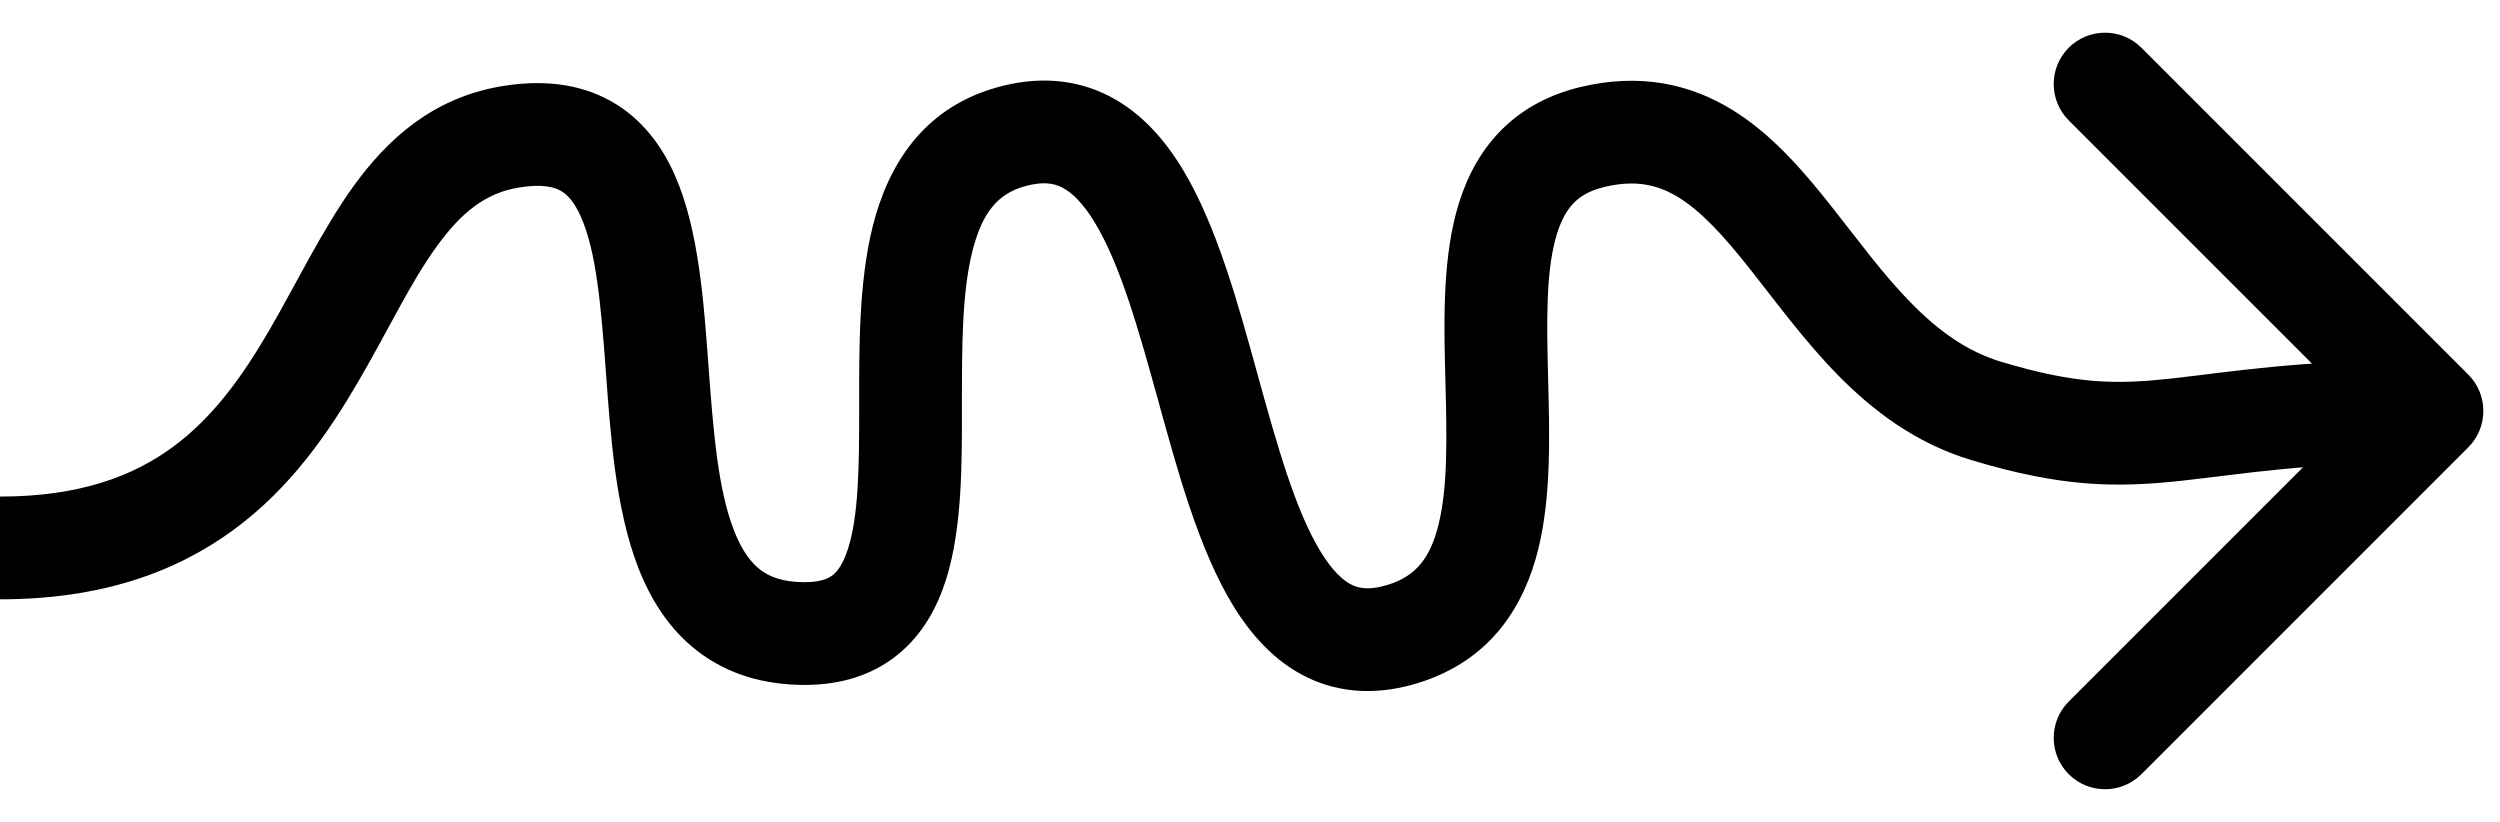 <svg width="73" height="24" viewBox="0 0 73 24" fill="none" xmlns="http://www.w3.org/2000/svg">
<path d="M46.5 4L46.85 5.459L46.5 4ZM58 12L57.568 13.436L57.568 13.436L58 12ZM72.075 13.061C72.66 12.475 72.66 11.525 72.075 10.939L62.529 1.393C61.943 0.808 60.993 0.808 60.407 1.393C59.822 1.979 59.822 2.929 60.407 3.515L68.893 12L60.407 20.485C59.822 21.071 59.822 22.021 60.407 22.607C60.993 23.192 61.943 23.192 62.529 22.607L72.075 13.061ZM41 18.5L41.455 19.929L41 18.5ZM29.5 4L29.912 5.442L29.5 4ZM14.881 4L14.63 2.521L14.881 4ZM46.85 5.459C47.776 5.237 48.424 5.401 49.017 5.766C49.69 6.182 50.33 6.884 51.105 7.862C51.827 8.773 52.689 9.958 53.672 10.957C54.684 11.987 55.934 12.945 57.568 13.436L58.432 10.563C57.446 10.267 56.614 9.671 55.811 8.854C54.977 8.006 54.289 7.05 53.456 5.999C52.676 5.015 51.756 3.932 50.593 3.214C49.348 2.446 47.884 2.126 46.15 2.541L46.85 5.459ZM57.568 13.436C60.218 14.234 61.797 14.242 63.674 14.041C65.444 13.851 67.362 13.5 71.014 13.5V10.5C67.152 10.5 64.996 10.882 63.354 11.058C61.82 11.222 60.649 11.231 58.432 10.563L57.568 13.436ZM41.455 19.929C43.536 19.267 44.512 17.696 44.923 16.014C45.306 14.444 45.245 12.599 45.205 11.052C45.162 9.379 45.143 8.019 45.417 6.988C45.546 6.504 45.719 6.181 45.919 5.963C46.104 5.759 46.379 5.572 46.85 5.459L46.15 2.541C45.149 2.781 44.327 3.254 43.7 3.943C43.087 4.617 42.73 5.419 42.518 6.218C42.11 7.751 42.166 9.584 42.206 11.129C42.249 12.801 42.277 14.202 42.009 15.302C41.767 16.291 41.349 16.815 40.545 17.07L41.455 19.929ZM29.912 5.442C30.466 5.284 30.79 5.358 31.02 5.477C31.295 5.618 31.621 5.922 31.975 6.51C32.712 7.733 33.235 9.582 33.828 11.727C34.38 13.726 35.002 16.029 35.993 17.659C36.503 18.497 37.191 19.302 38.156 19.773C39.165 20.265 40.288 20.3 41.455 19.929L40.545 17.07C39.99 17.247 39.679 17.178 39.471 17.076C39.218 16.953 38.905 16.673 38.557 16.1C37.831 14.907 37.312 13.075 36.719 10.928C36.166 8.925 35.541 6.615 34.545 4.962C34.034 4.113 33.348 3.301 32.394 2.809C31.395 2.295 30.271 2.22 29.088 2.558L29.912 5.442ZM23.5 20C24.541 20 25.473 19.721 26.224 19.108C26.956 18.511 27.375 17.711 27.624 16.924C28.099 15.427 28.09 13.509 28.088 11.88C28.087 10.111 28.088 8.56 28.393 7.34C28.679 6.2 29.141 5.662 29.912 5.442L29.088 2.558C26.912 3.179 25.918 4.875 25.483 6.611C25.069 8.268 25.087 10.236 25.088 11.882C25.09 13.667 25.068 15.059 24.764 16.017C24.624 16.459 24.462 16.674 24.327 16.784C24.212 16.878 23.991 17 23.5 17V20ZM0 17.5C2.911 17.5 5.104 16.73 6.815 15.475C8.493 14.245 9.598 12.626 10.469 11.129C11.404 9.523 11.969 8.275 12.765 7.178C13.49 6.179 14.195 5.638 15.133 5.479L14.63 2.521C12.627 2.862 11.314 4.071 10.337 5.416C9.433 6.662 8.614 8.352 7.876 9.621C7.074 10.999 6.219 12.192 5.041 13.056C3.896 13.896 2.339 14.5 0 14.5V17.5ZM15.133 5.479C15.835 5.359 16.188 5.468 16.369 5.569C16.555 5.672 16.763 5.878 16.964 6.333C17.41 7.343 17.547 8.895 17.694 10.883C17.828 12.698 17.973 14.888 18.648 16.604C18.999 17.497 19.531 18.369 20.37 19.014C21.228 19.673 22.283 20 23.5 20V17C22.842 17 22.456 16.833 22.198 16.635C21.921 16.422 21.662 16.072 21.439 15.506C20.967 14.304 20.831 12.63 20.686 10.661C20.552 8.864 20.41 6.711 19.708 5.122C19.336 4.277 18.754 3.461 17.824 2.945C16.889 2.427 15.801 2.322 14.63 2.521L15.133 5.479Z" fill="black"/>
</svg>
